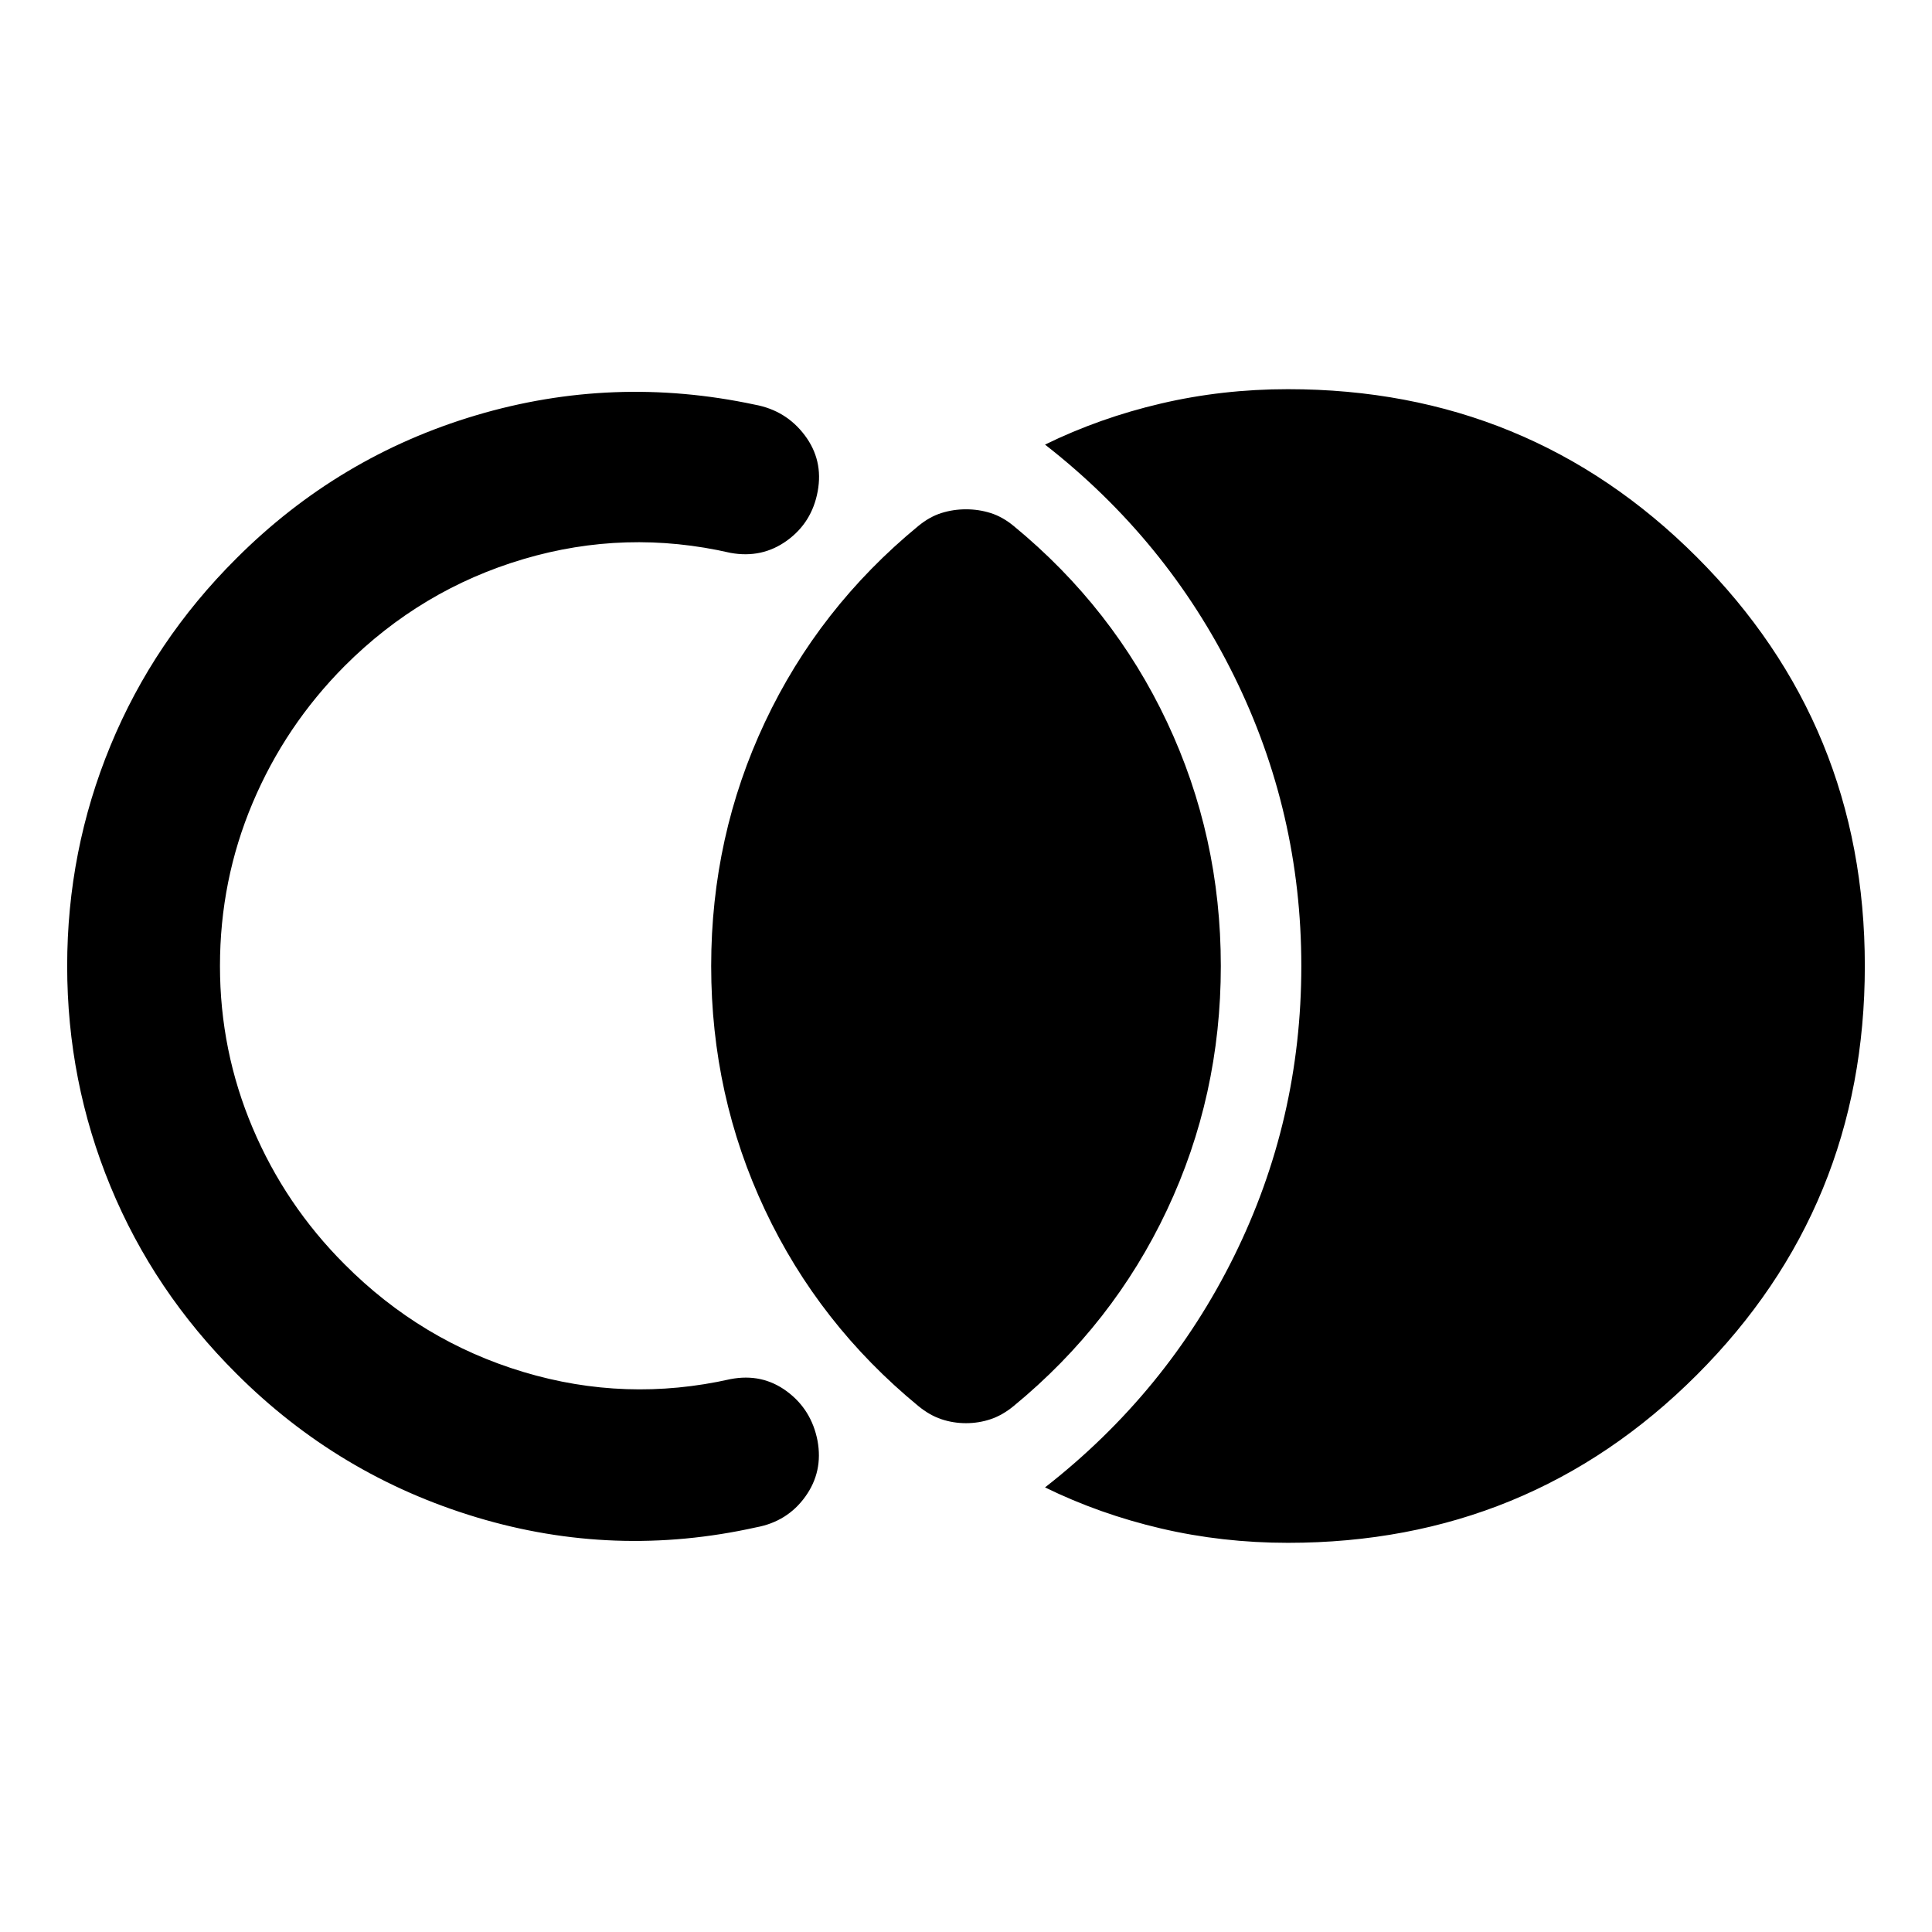 <svg xmlns="http://www.w3.org/2000/svg" height="40" viewBox="0 -960 960 960" width="40"><path d="M926.62-480q0 119.71-83.46 203.16-83.45 83.46-203.16 83.46-32.68 0-63.16-7.14-30.47-7.13-57.57-20.4 60.48-47.21 93.91-114.83 33.44-67.62 33.44-144.25 0-76.39-33.44-144.13-33.43-67.74-93.91-114.95 27.1-13.27 57.57-20.4 30.48-7.14 63.16-7.14 119.71 0 203.16 83.46 83.46 83.45 83.46 203.16ZM480-252.83q-6.38 0-12.28-1.99-5.89-1.99-11.44-6.56-49.41-40.64-76.15-97.38Q353.38-415.5 353.38-480t26.75-121.24q26.74-56.74 76.15-97.38 5.55-4.57 11.44-6.44 5.9-1.87 12.28-1.87 6.38 0 12.28 1.87 5.89 1.87 11.44 6.44 49.41 40.64 76.15 97.38Q606.62-544.5 606.62-480t-26.75 121.24q-26.74 56.74-76.15 97.38-5.55 4.57-11.44 6.56-5.9 1.99-12.28 1.99ZM33.38-480q0-57.36 21.52-109.51 21.52-52.16 62.56-93.03 50.76-50.76 119.01-71.08 68.25-20.31 138.6-5.31 15.5 2.85 24.8 15.21 9.3 12.36 6.44 27.86-2.85 15.5-15.26 24.47-12.41 8.97-28.07 6.11-52.07-11.96-102.87 3.09-50.79 15.04-88.85 53.1-29.52 29.68-45.74 68.08Q109.3-522.62 109.3-480q0 42.11 16.22 80.42 16.22 38.32 45.74 67.84 38.06 38.22 88.85 53.48 50.8 15.26 102.87 3.54 15.66-3.02 27.94 6.03 12.28 9.05 15.3 24.55 2.85 15.4-6.07 27.81-8.92 12.41-24.42 15.26-70.35 15.66-138.93-4.98-68.58-20.65-119.34-71.41-41.04-40.87-62.56-93.03Q33.38-422.64 33.38-480Z"/></svg>